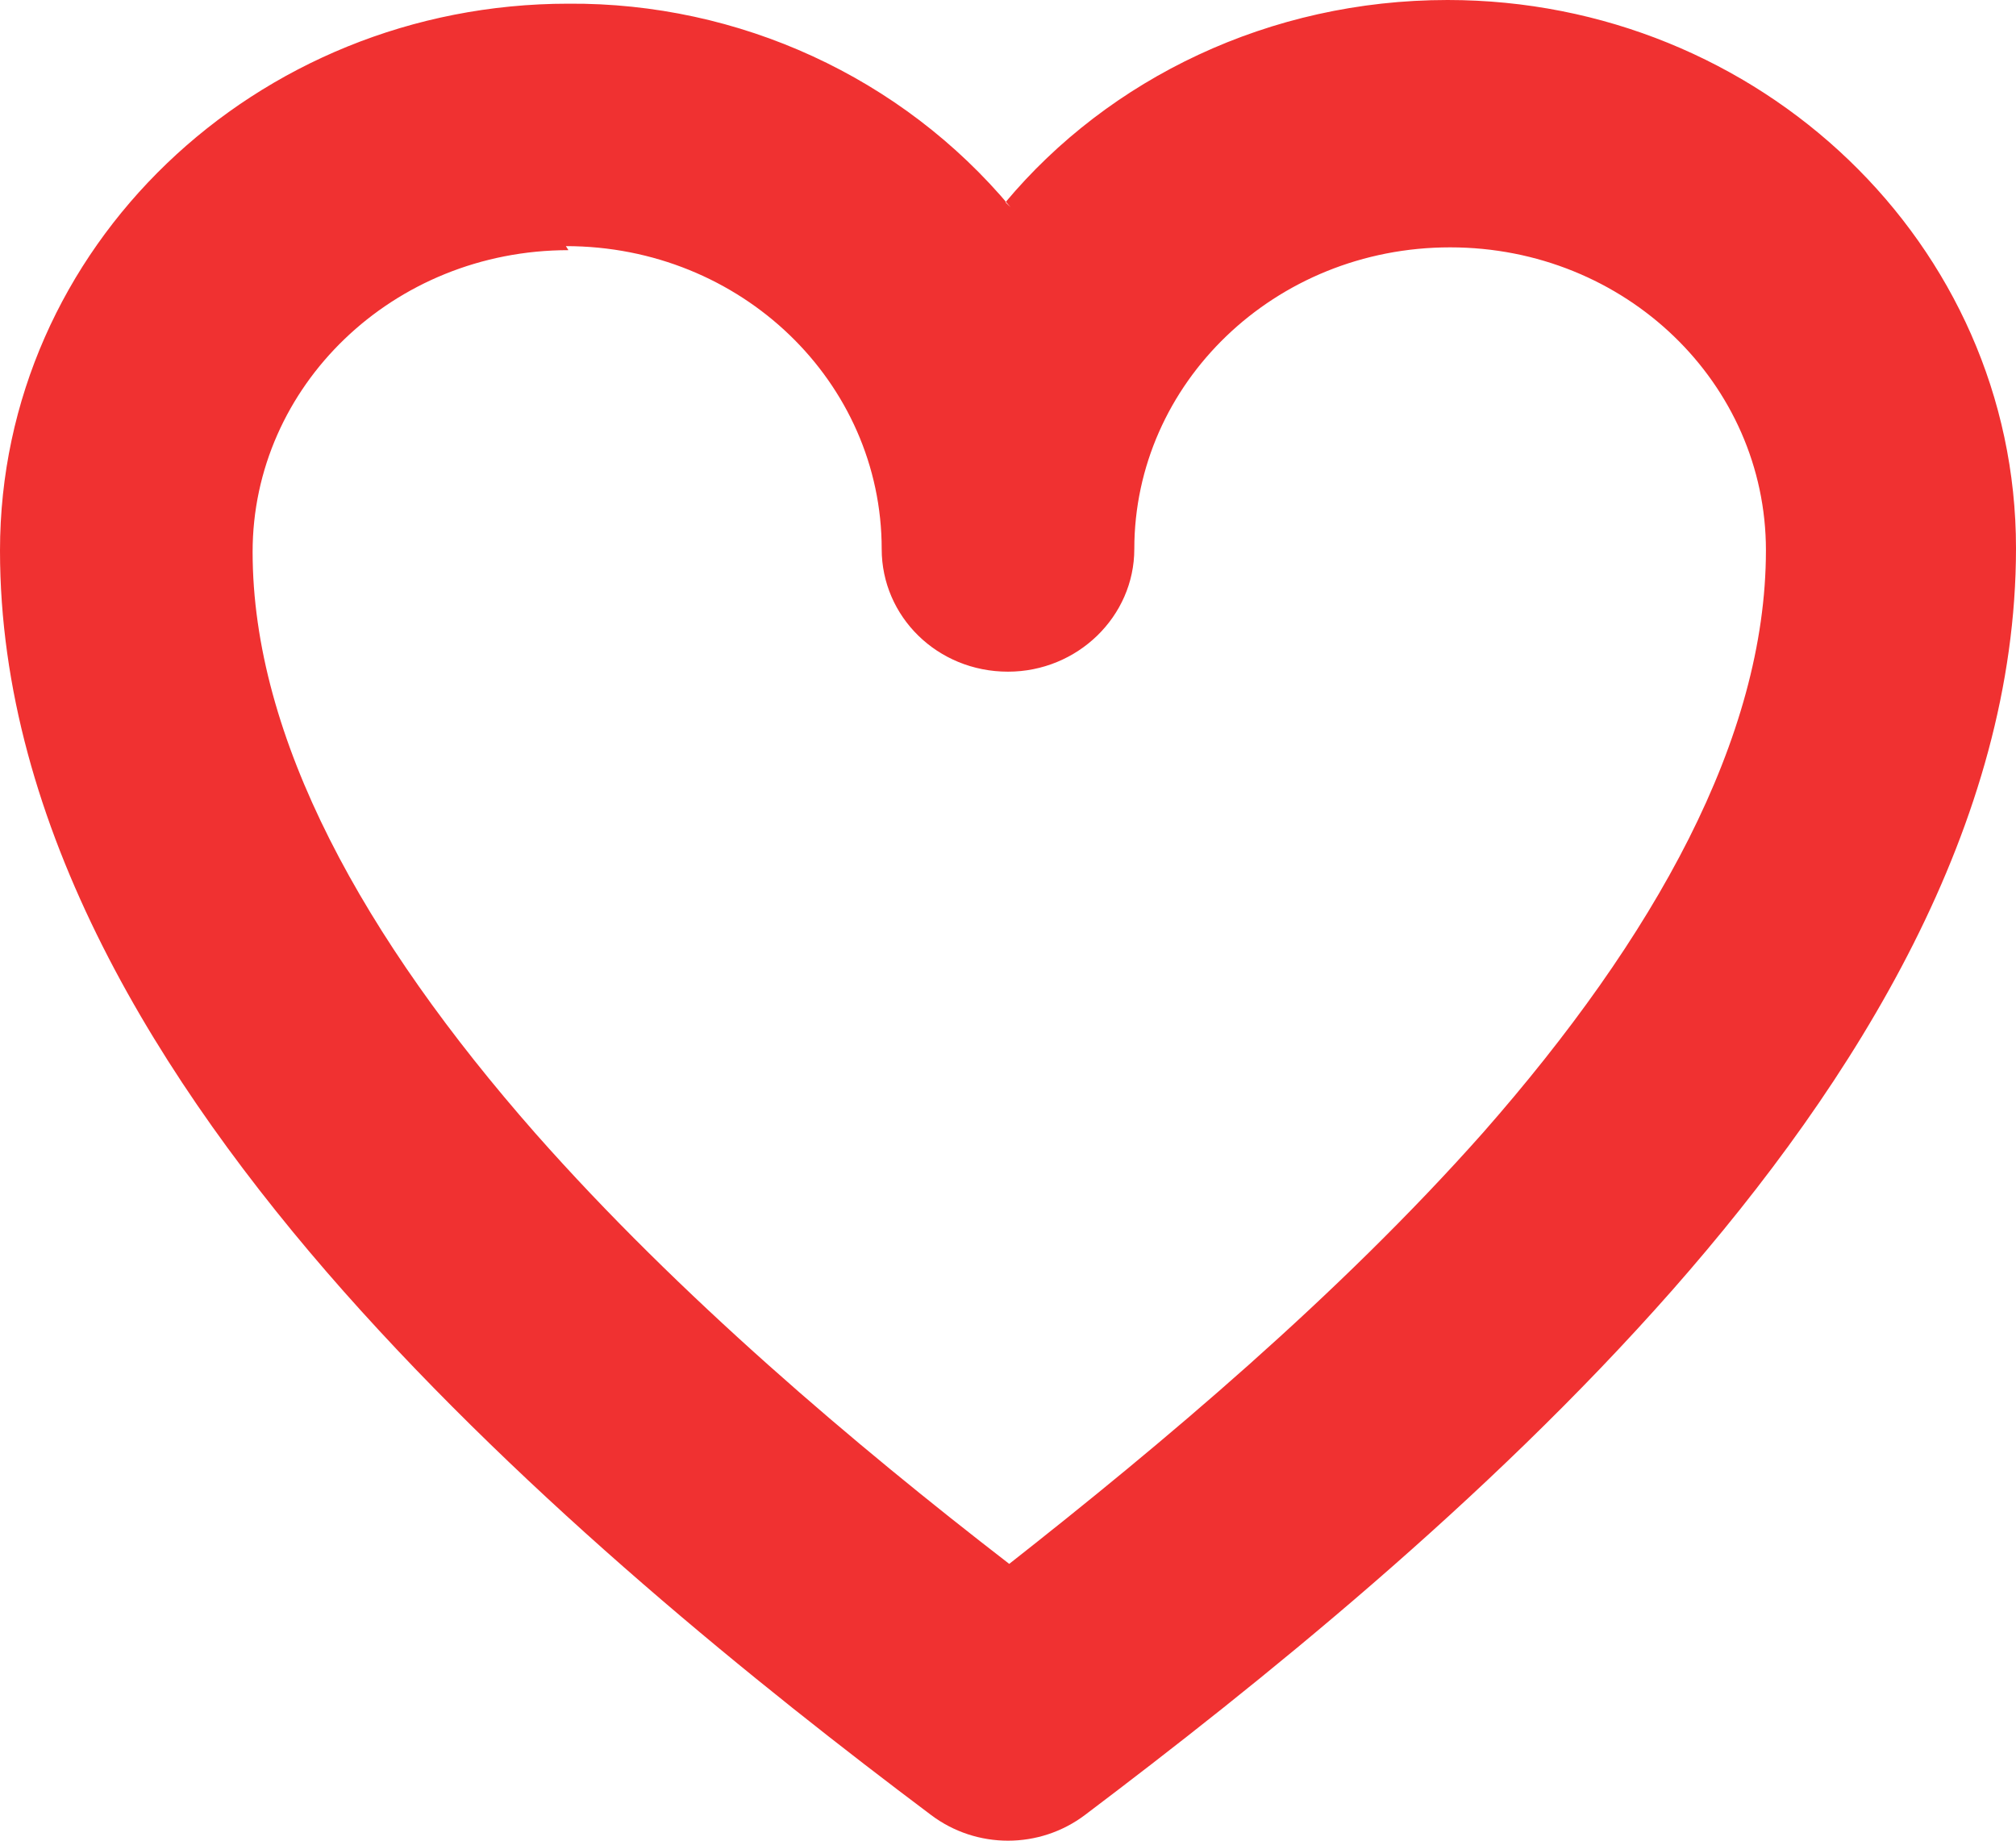 <svg width="23" height="21" viewBox="0 0 23 21" fill="none" xmlns="http://www.w3.org/2000/svg">
<path fill-rule="evenodd" clip-rule="evenodd" d="M6.485 2.854C4.482 2.854 2.882 4.407 2.882 6.296C2.882 8.422 4.15 10.703 6.11 12.932C7.753 14.792 9.756 16.485 11.514 17.842C13.258 16.471 15.261 14.792 16.919 12.923C18.878 10.694 20.147 8.418 20.147 6.278C20.147 4.375 18.547 2.822 16.544 2.822C14.541 2.822 12.941 4.375 12.941 6.264C12.941 7.033 12.293 7.663 11.5 7.663C10.693 7.663 10.059 7.033 10.059 6.264C10.059 4.361 8.459 2.808 6.456 2.808L6.485 2.854ZM11.529 2.364C10.29 0.881 8.43 0.028 6.485 0.042C2.911 0.042 0 2.826 0 6.282C0 9.43 1.816 12.354 3.92 14.732C6.053 17.139 8.661 19.234 10.621 20.706C11.14 21.098 11.86 21.098 12.379 20.706C14.342 19.223 16.947 17.139 19.08 14.718C21.184 12.326 23 9.402 23 6.254C23 2.784 20.075 0 16.515 0C14.483 0 12.653 0.895 11.471 2.308L11.529 2.364Z" fill="#F03131"/>
</svg>
